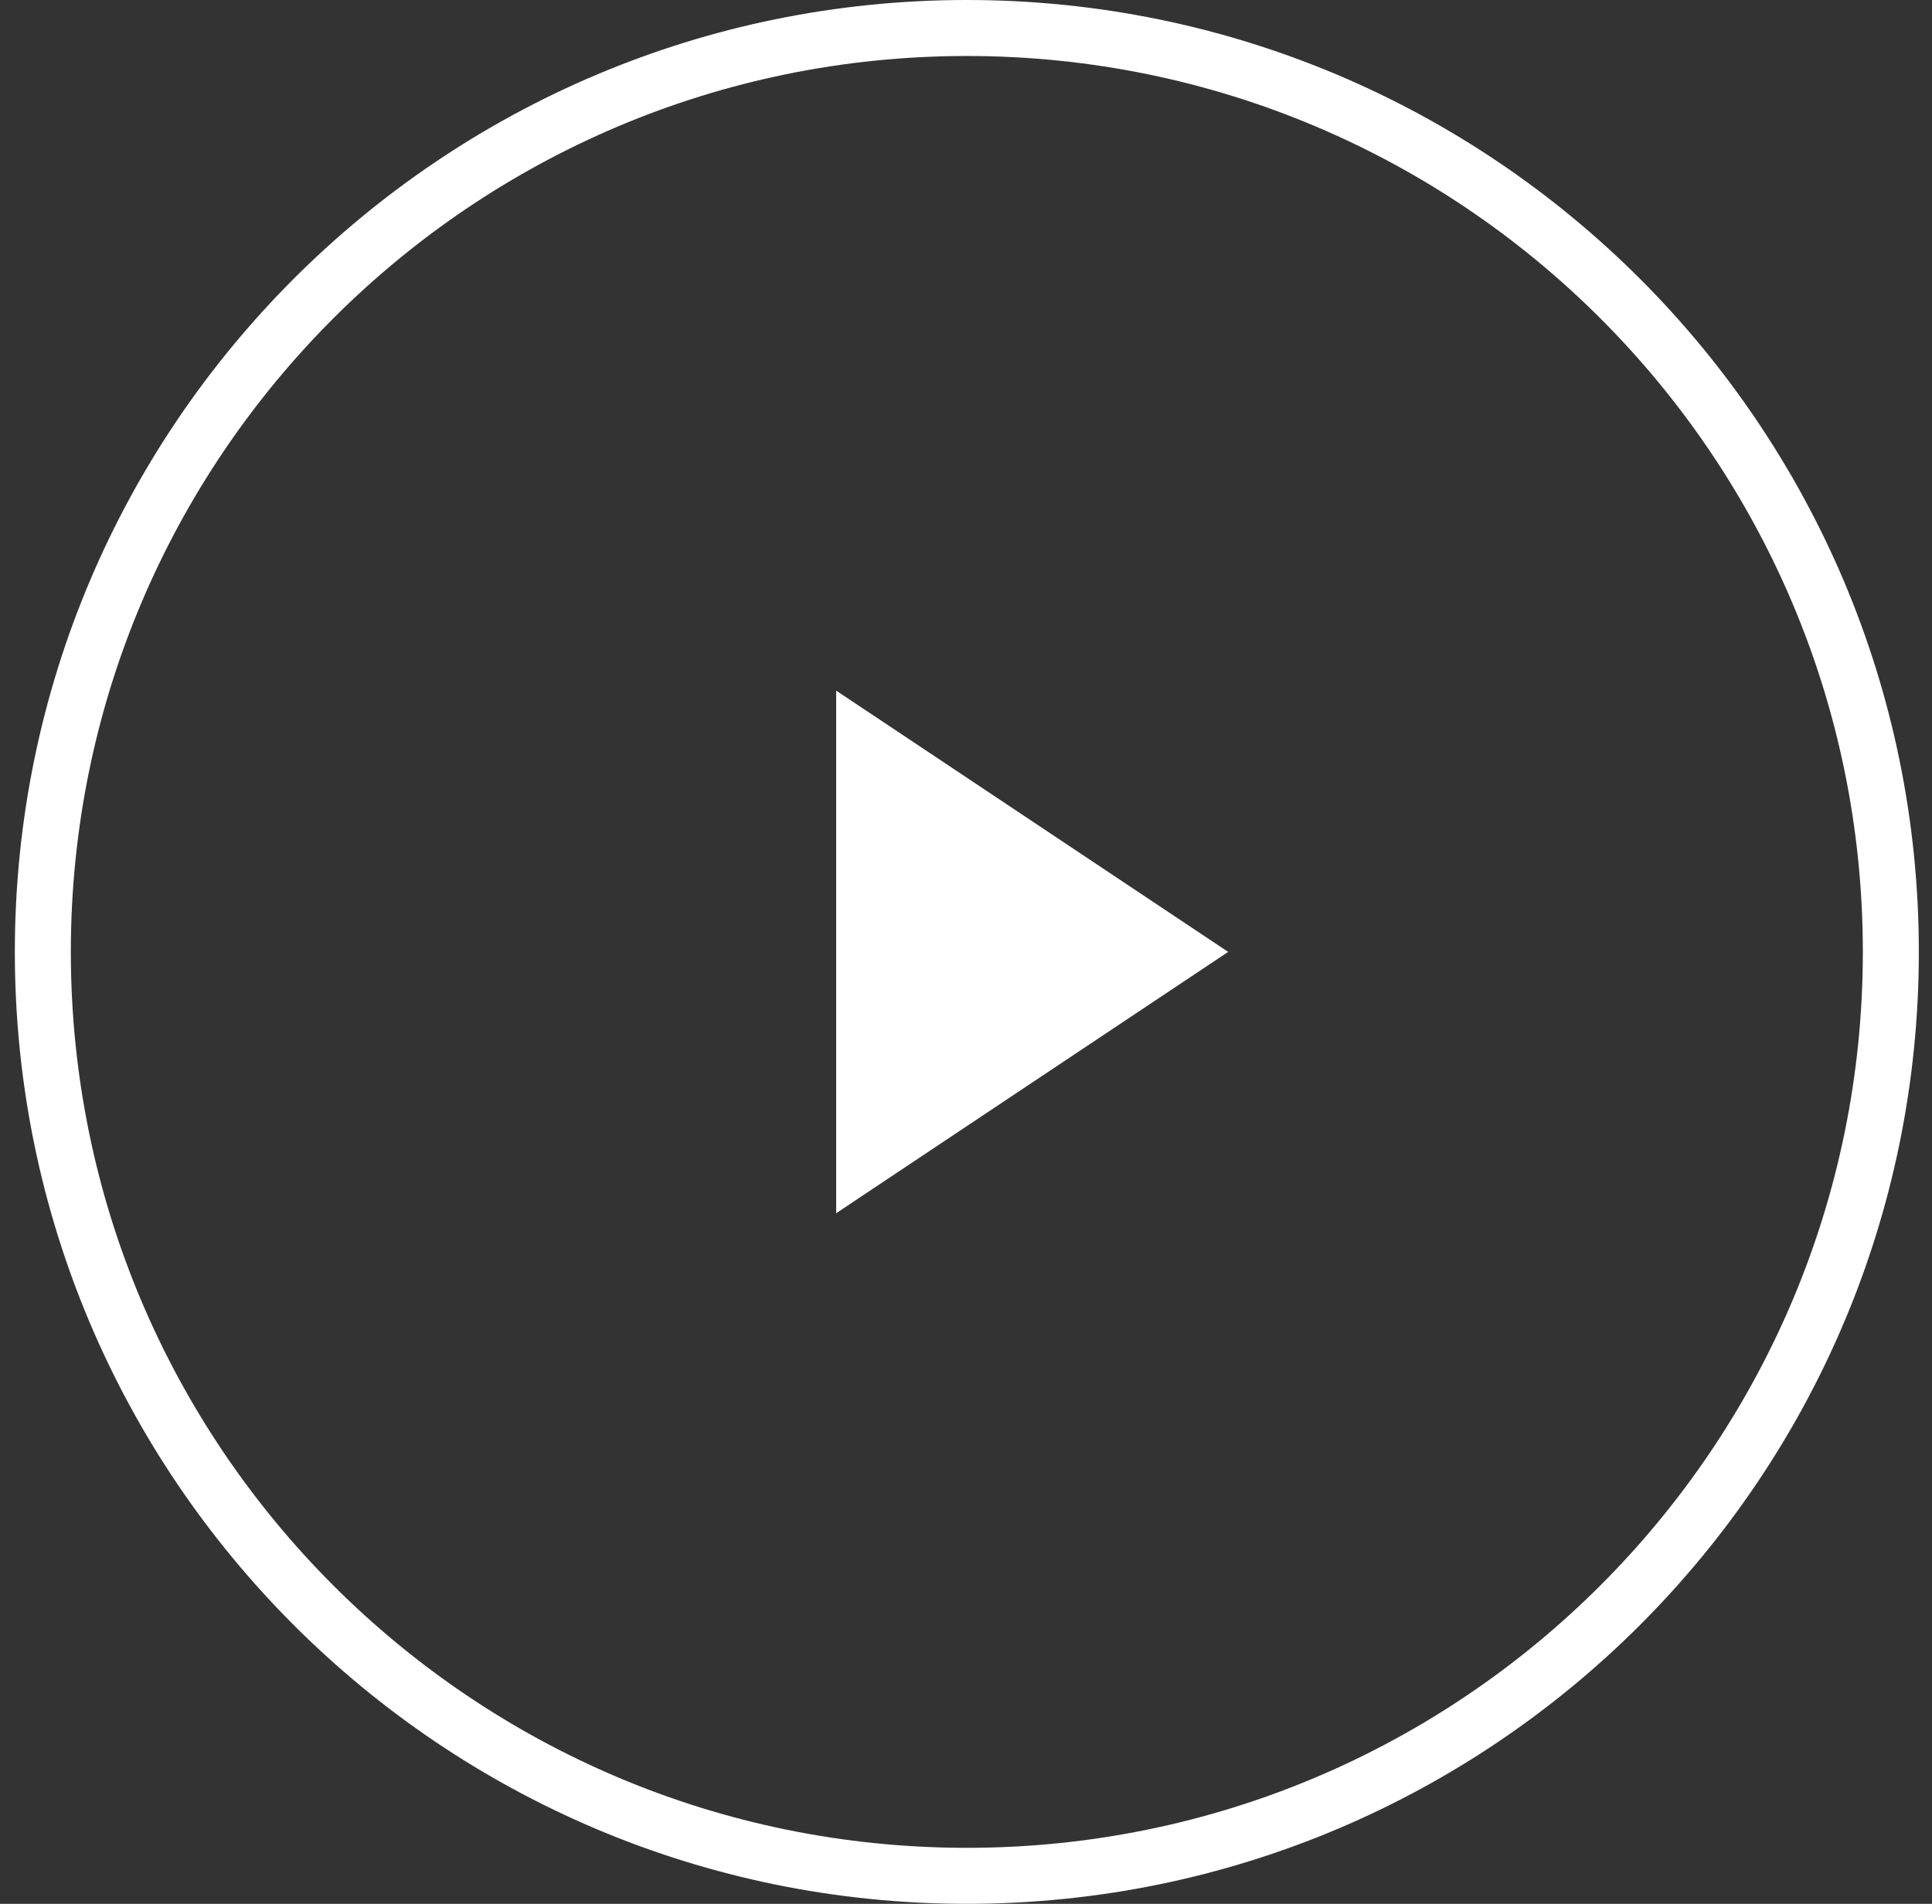 <svg width="69" height="68" viewBox="0 0 69 68" fill="none" xmlns="http://www.w3.org/2000/svg">
<rect x="0" y="0" width="69" height="68" fill="#333333" stroke="none"/>
<path d="M34.53 67C52.756 67 67.53 52.225 67.53 34C67.53 15.775 52.756 1 34.53 1C16.305 1 1.53 15.775 1.53 34C1.53 52.225 16.305 67 34.53 67Z" stroke="white" stroke-width="2" stroke-linecap="round" stroke-linejoin="round"/>
<path d="M29.863 24.667L43.863 34L29.863 43.334V24.667Z" fill="white"/>
</svg>
